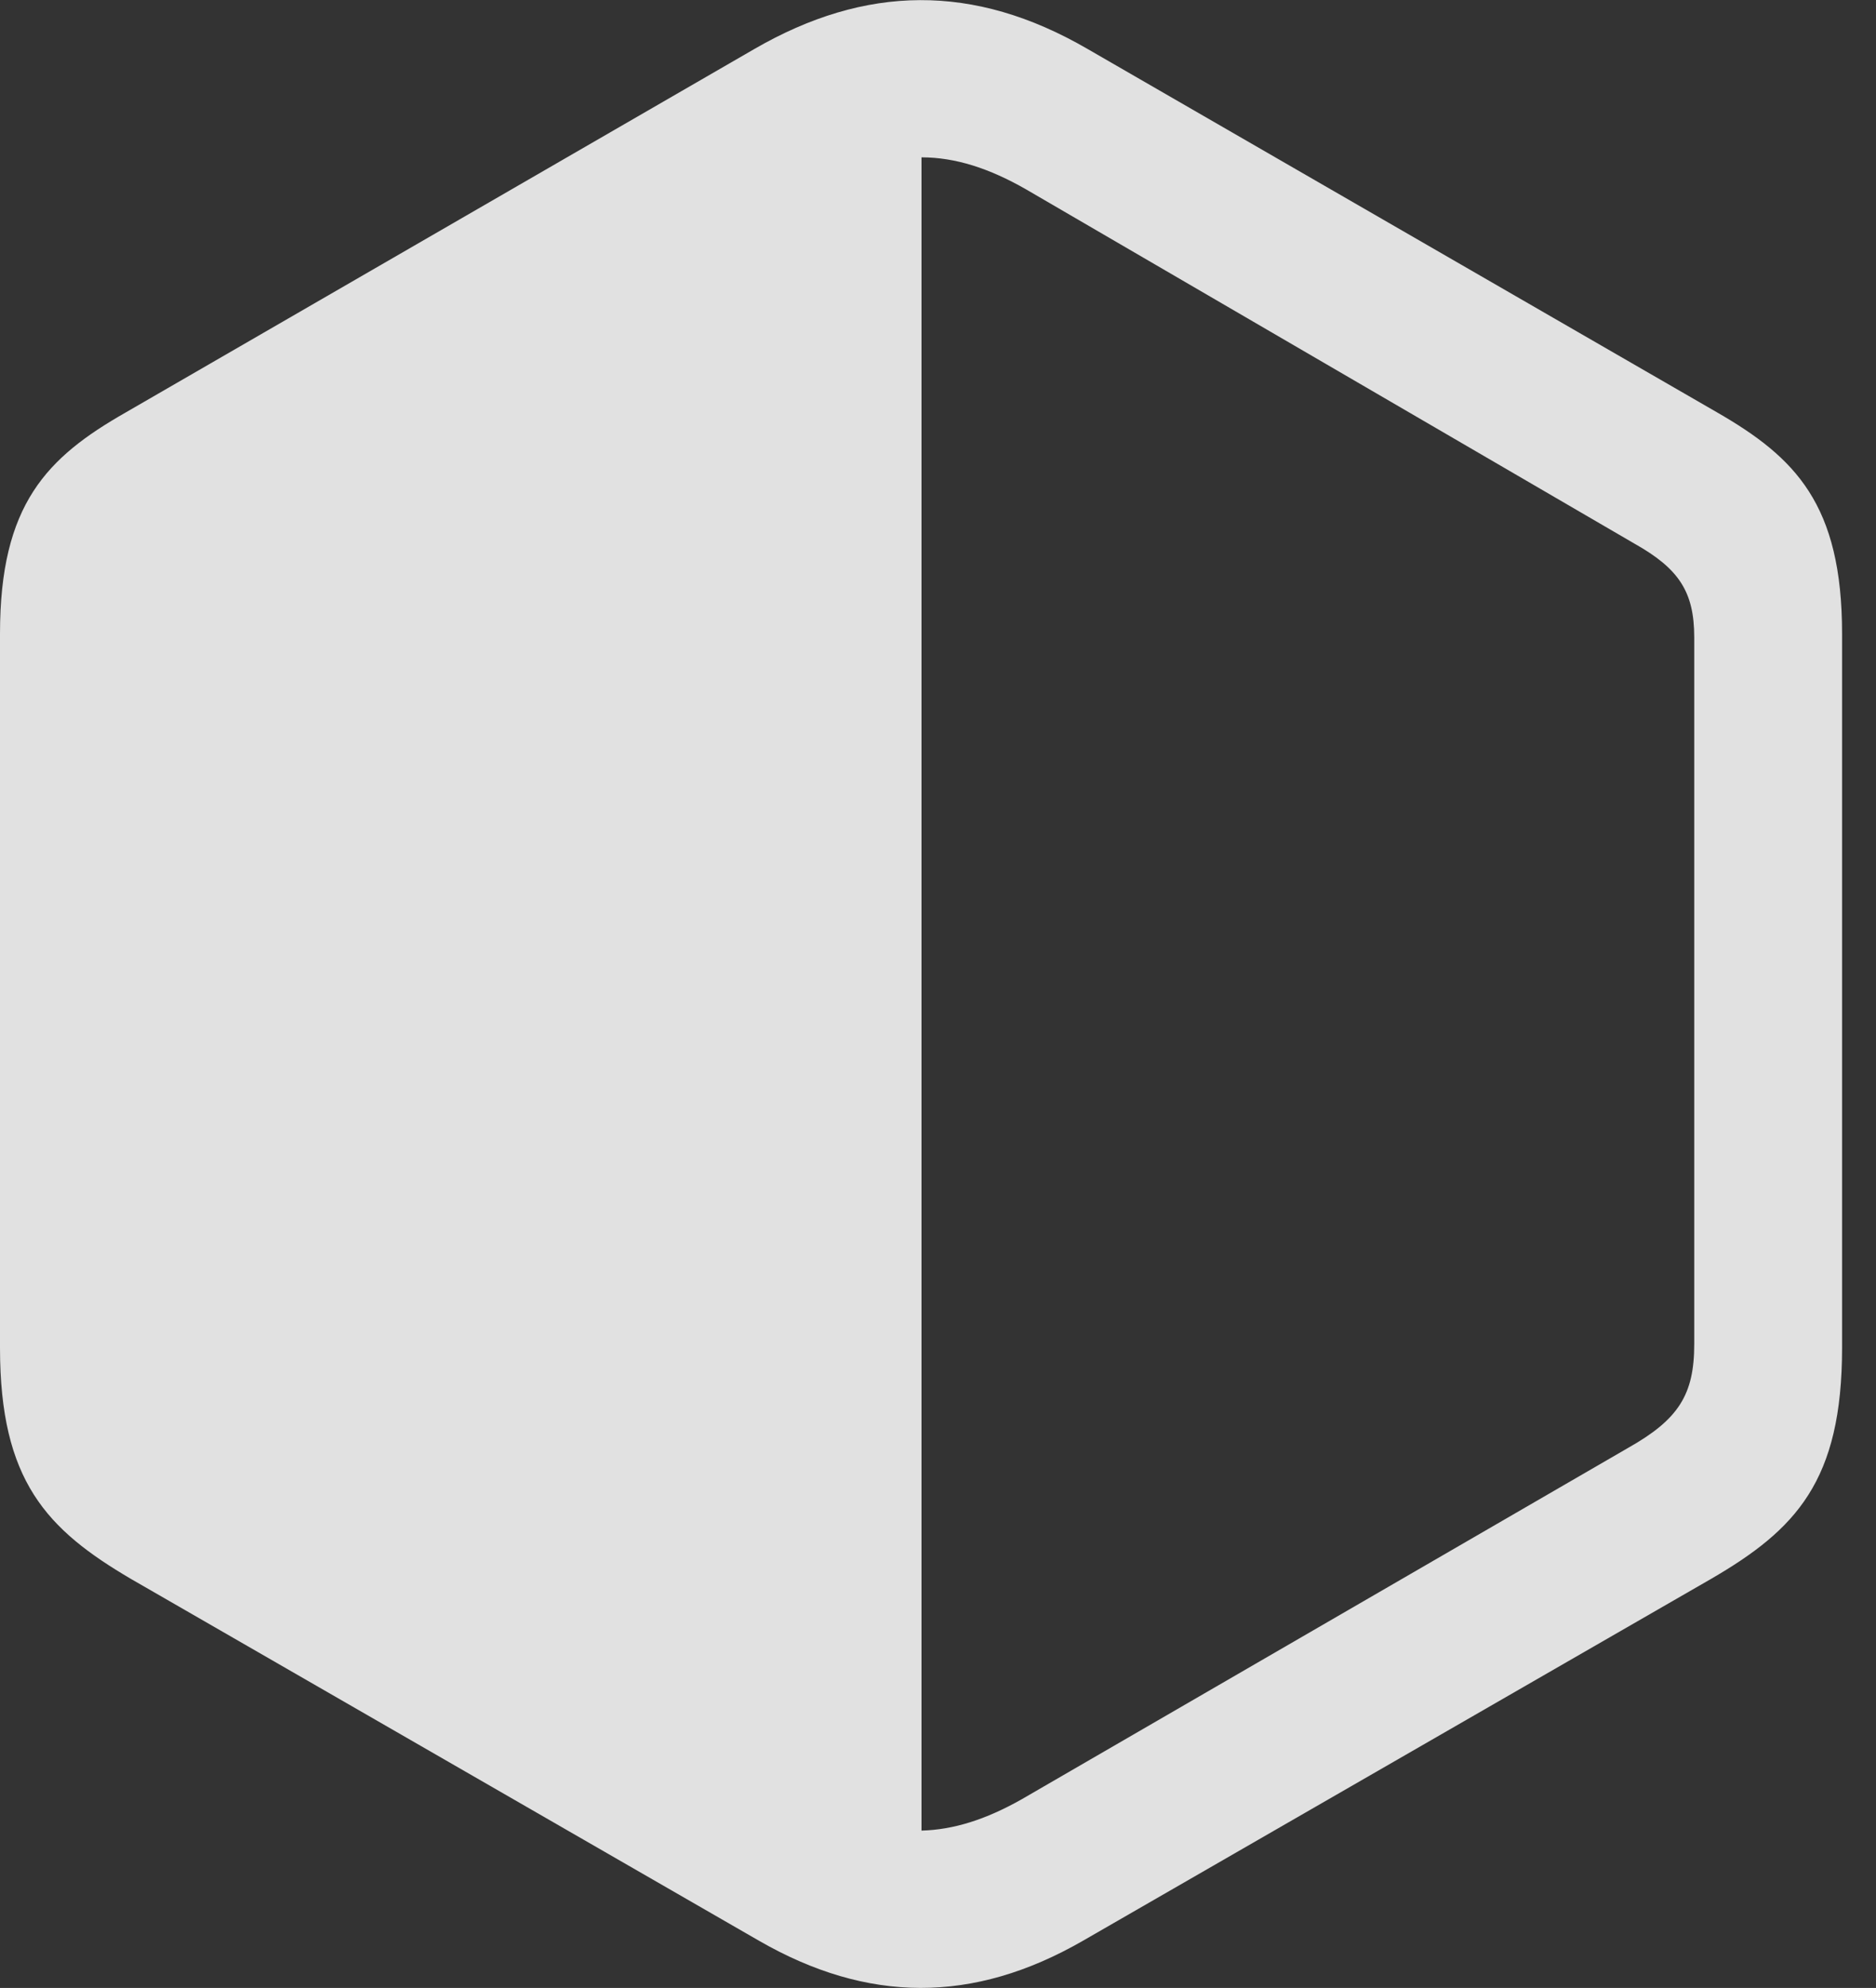 <?xml version="1.0" encoding="UTF-8"?>
<!--Generator: Apple Native CoreSVG 232.5-->
<!DOCTYPE svg
PUBLIC "-//W3C//DTD SVG 1.1//EN"
       "http://www.w3.org/Graphics/SVG/1.1/DTD/svg11.dtd">
<svg version="1.1" xmlns="http://www.w3.org/2000/svg" xmlns:xlink="http://www.w3.org/1999/xlink" width="19.961" height="21.15">
 <rect width="100%" height="100%" fill="#333333" stroke="none"/>
 <g>
  <rect height="21.15" opacity="0" width="19.961" x="0" y="0"/>
  <path d="M1.396 16.8L8.076 20.648C9.229 21.312 10.352 21.322 11.523 20.648L18.203 16.8C19.111 16.273 19.6 15.756 19.6 14.34L19.6 6.742C19.6 5.365 19.102 4.867 18.271 4.388L11.572 0.521C10.361-0.182 9.209-0.162 8.027 0.521L1.338 4.388C0.498 4.867 0 5.365 0 6.742L0 14.34C0 15.756 0.498 16.273 1.396 16.8ZM9.805 19.476L9.805 1.674C10.166 1.674 10.527 1.791 10.918 2.015L17.393 5.785C17.861 6.049 18.027 6.293 18.027 6.781L18.027 14.3C18.027 14.838 17.861 15.101 17.324 15.404L10.869 19.144C10.488 19.359 10.146 19.467 9.805 19.476Z" fill="#ffffff" fill-opacity="0.85"/>
 </g>
</svg>
